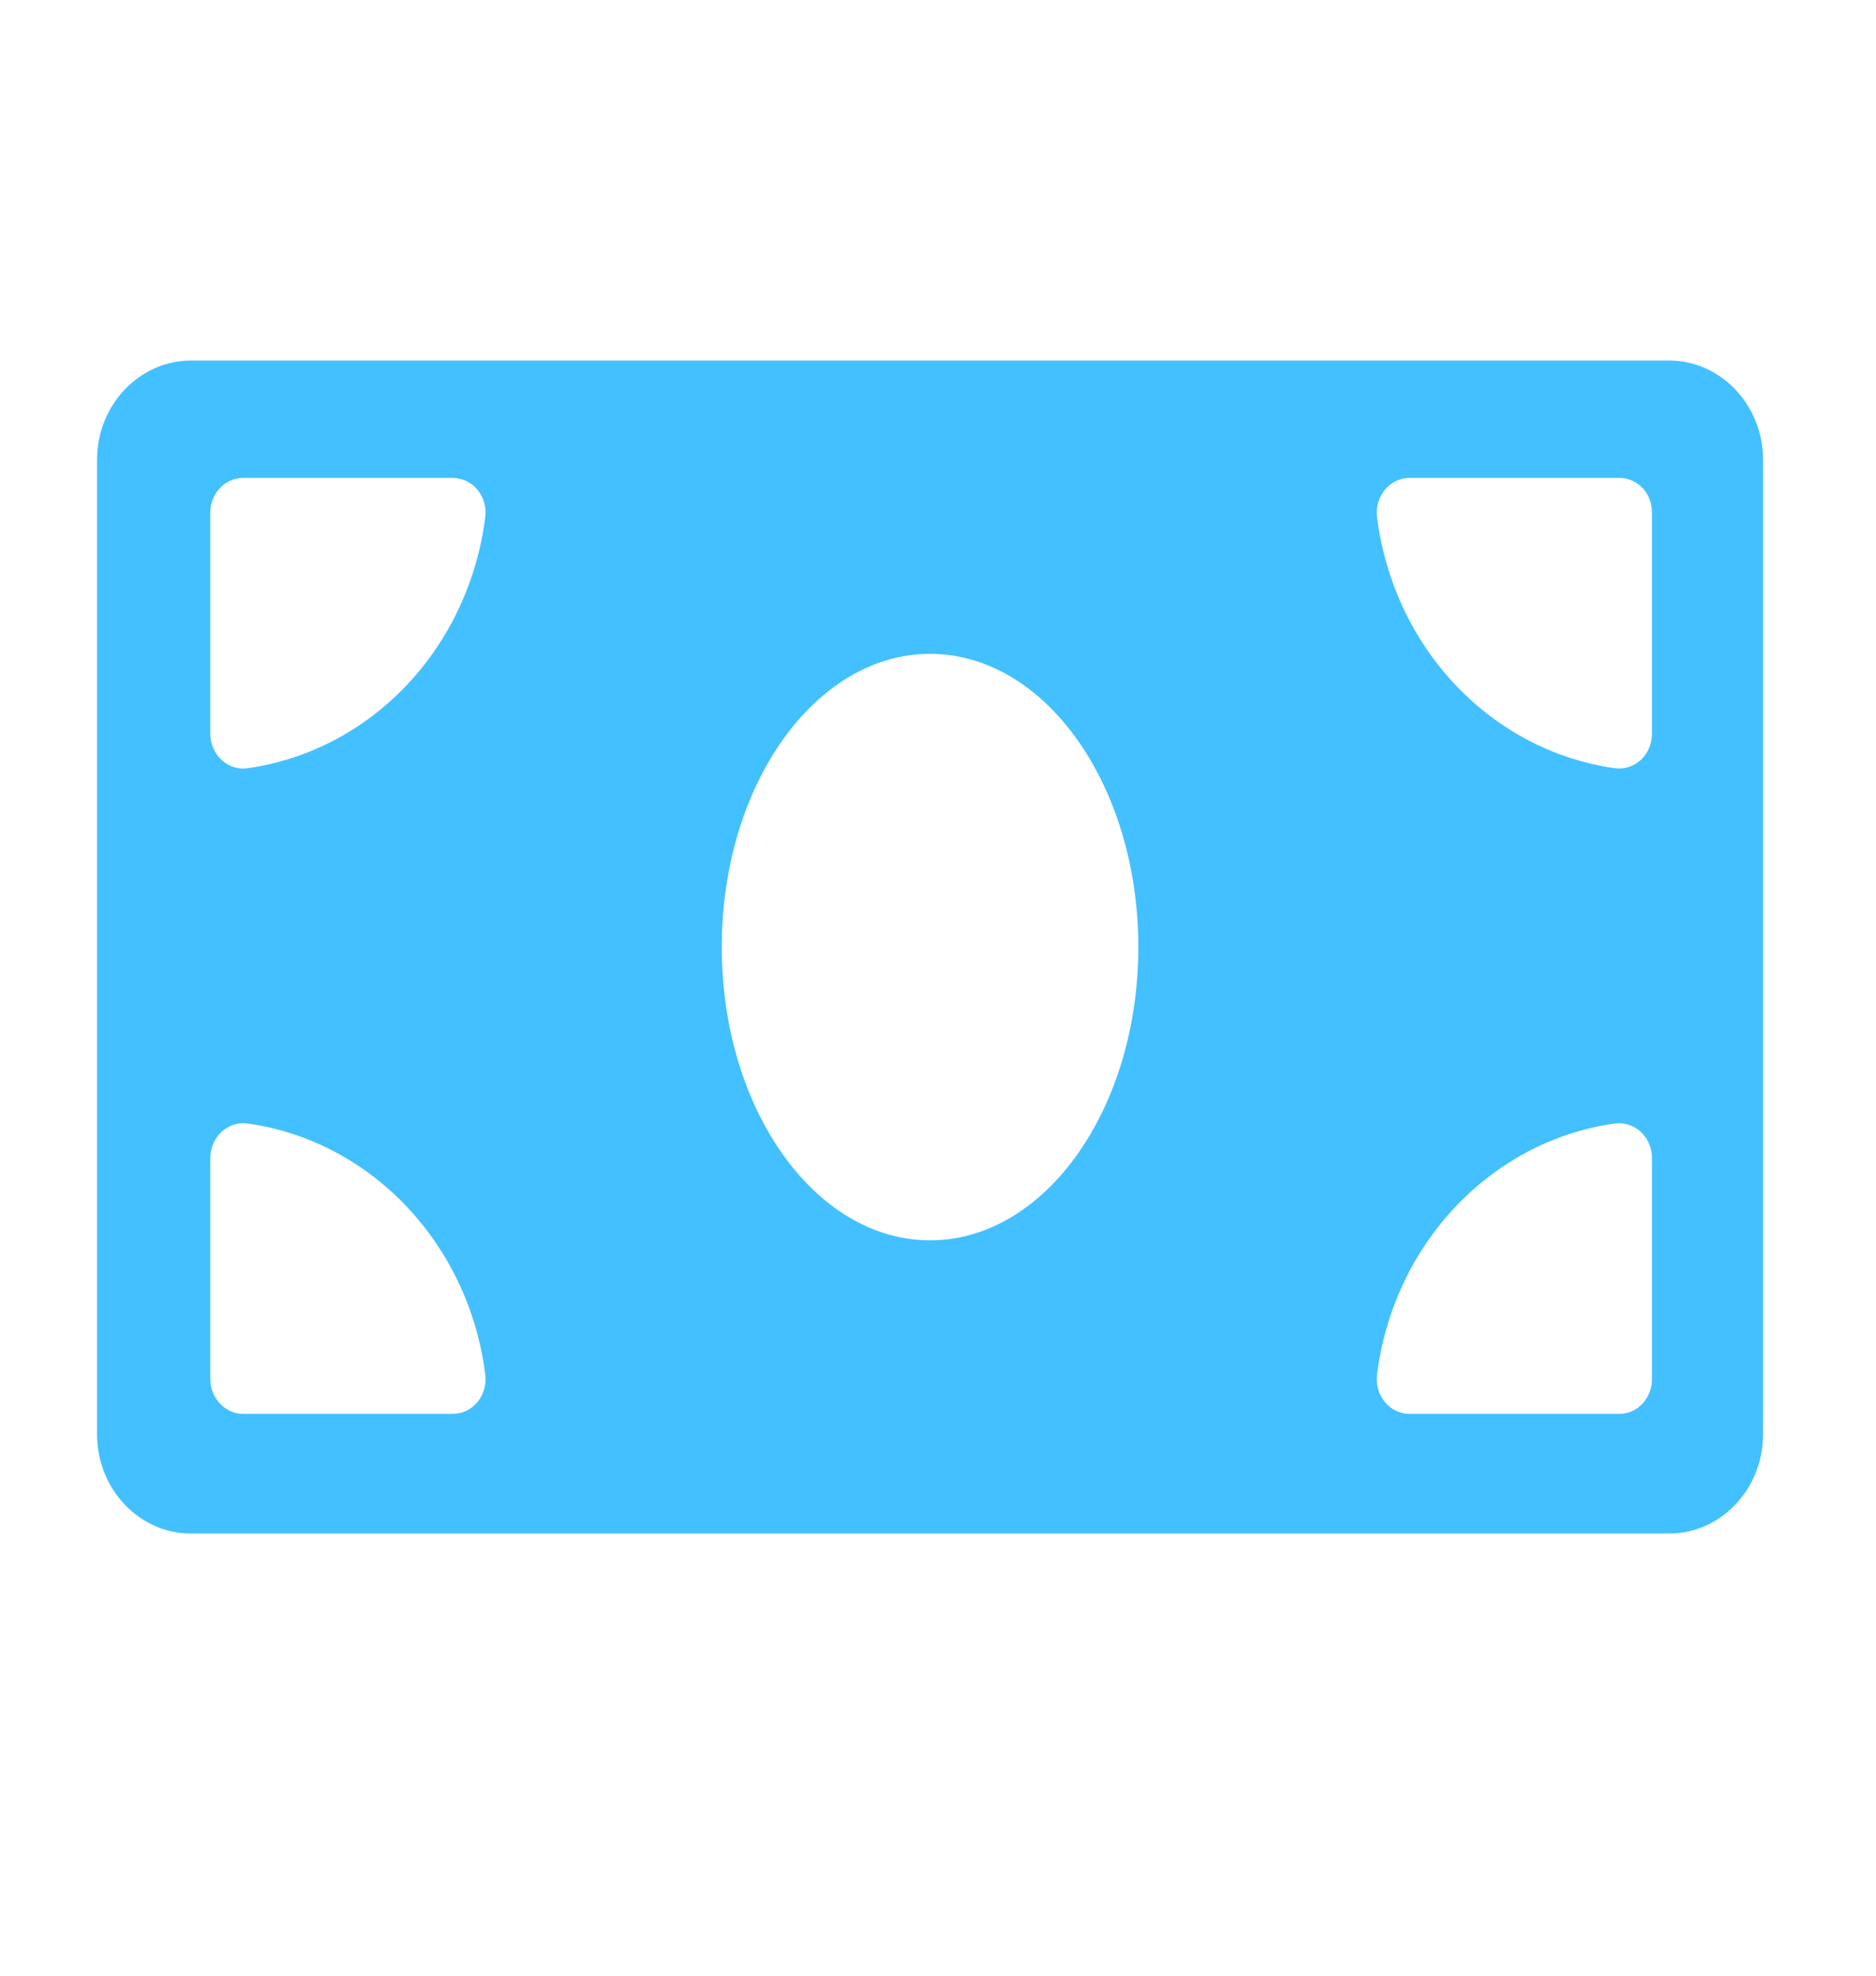 <svg width="19" height="20" viewBox="0 0 19 20" fill="none" xmlns="http://www.w3.org/2000/svg">
<g clip-path="url(#clip0_48_2)">
<path d="M16.906 3.65H1.933C1.41 3.65 0.983 4.102 0.983 4.654V14.521C0.983 15.073 1.41 15.524 1.933 15.524H16.906C17.429 15.524 17.856 15.073 17.856 14.521V4.654C17.856 4.102 17.429 3.65 16.906 3.65ZM4.583 14.313H2.462C2.282 14.313 2.13 14.153 2.13 13.963V11.725C2.13 11.505 2.31 11.345 2.513 11.374C3.761 11.552 4.746 12.591 4.914 13.909C4.943 14.123 4.791 14.313 4.583 14.313ZM2.513 7.776C2.465 7.784 2.417 7.781 2.37 7.766C2.324 7.752 2.281 7.728 2.245 7.694C2.209 7.661 2.18 7.62 2.16 7.574C2.14 7.527 2.13 7.477 2.13 7.426V5.188C2.13 4.992 2.282 4.838 2.462 4.838H4.583C4.791 4.838 4.943 5.028 4.914 5.241C4.832 5.883 4.552 6.479 4.119 6.936C3.685 7.394 3.121 7.689 2.513 7.776ZM9.42 12.556C8.255 12.556 7.31 11.226 7.31 9.587C7.31 7.949 8.255 6.619 9.42 6.619C10.584 6.619 11.529 7.949 11.529 9.587C11.529 11.226 10.584 12.556 9.42 12.556ZM16.731 13.963C16.731 14.153 16.585 14.313 16.399 14.313H14.279C14.071 14.313 13.919 14.123 13.947 13.909C14.116 12.591 15.1 11.552 16.349 11.374C16.551 11.345 16.731 11.505 16.731 11.725V13.963ZM16.731 7.426C16.731 7.646 16.551 7.806 16.349 7.776C15.741 7.689 15.177 7.394 14.743 6.936C14.309 6.479 14.03 5.883 13.947 5.241C13.919 5.028 14.071 4.838 14.279 4.838H16.399C16.585 4.838 16.731 4.992 16.731 5.188V7.426Z" fill="#43C0FF"/>
</g>
<defs>
<clipPath id="clip0_48_2">
<rect width="17.998" height="18.998" fill="white" transform="translate(0.42 0.088)"/>
</clipPath>
</defs>
</svg>
